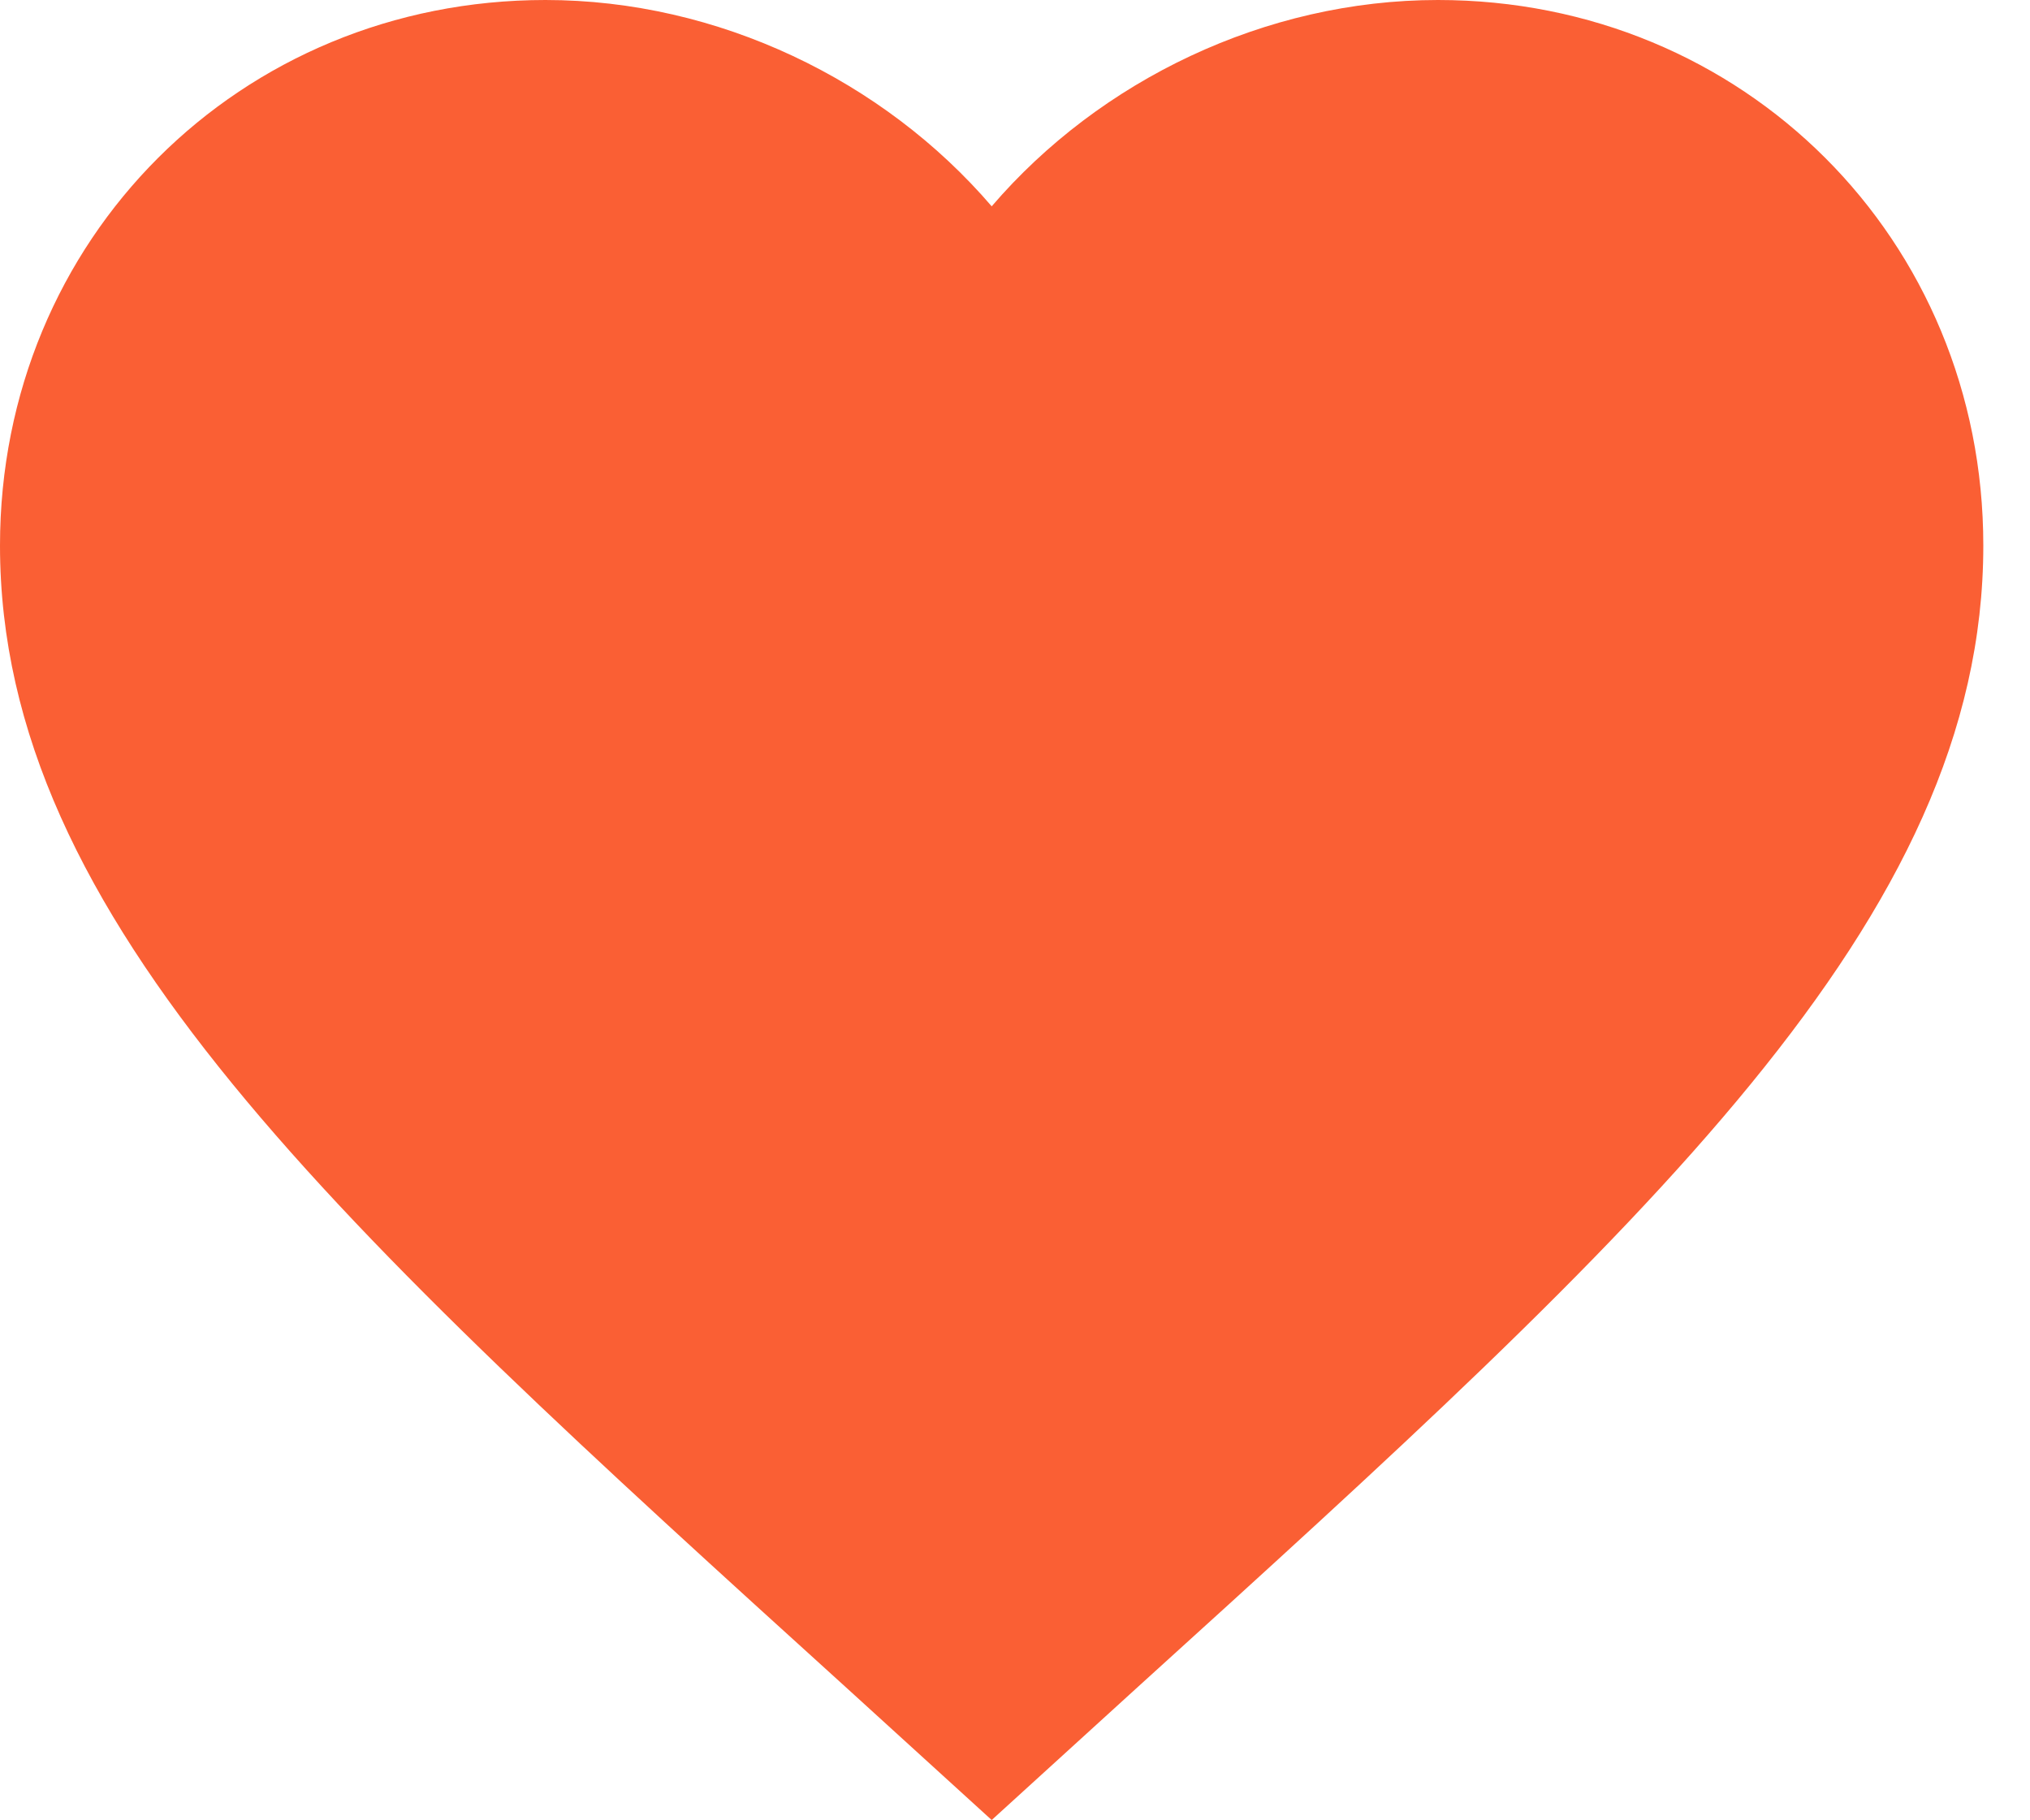 <?xml version="1.0" encoding="UTF-8" standalone="no"?><svg width='29' height='26' viewBox='0 0 29 26' fill='none' xmlns='http://www.w3.org/2000/svg'>
<path d='M14.167 25.996L12.113 24.126C4.817 17.51 0 13.133 0 7.792C0 3.414 3.428 0 7.792 0C10.257 0 12.623 1.147 14.167 2.947C15.711 1.147 18.077 0 20.542 0C24.905 0 28.333 3.414 28.333 7.792C28.333 13.133 23.517 17.51 16.221 24.126L14.167 25.996Z' fill='#FA5F34'/>
</svg>
